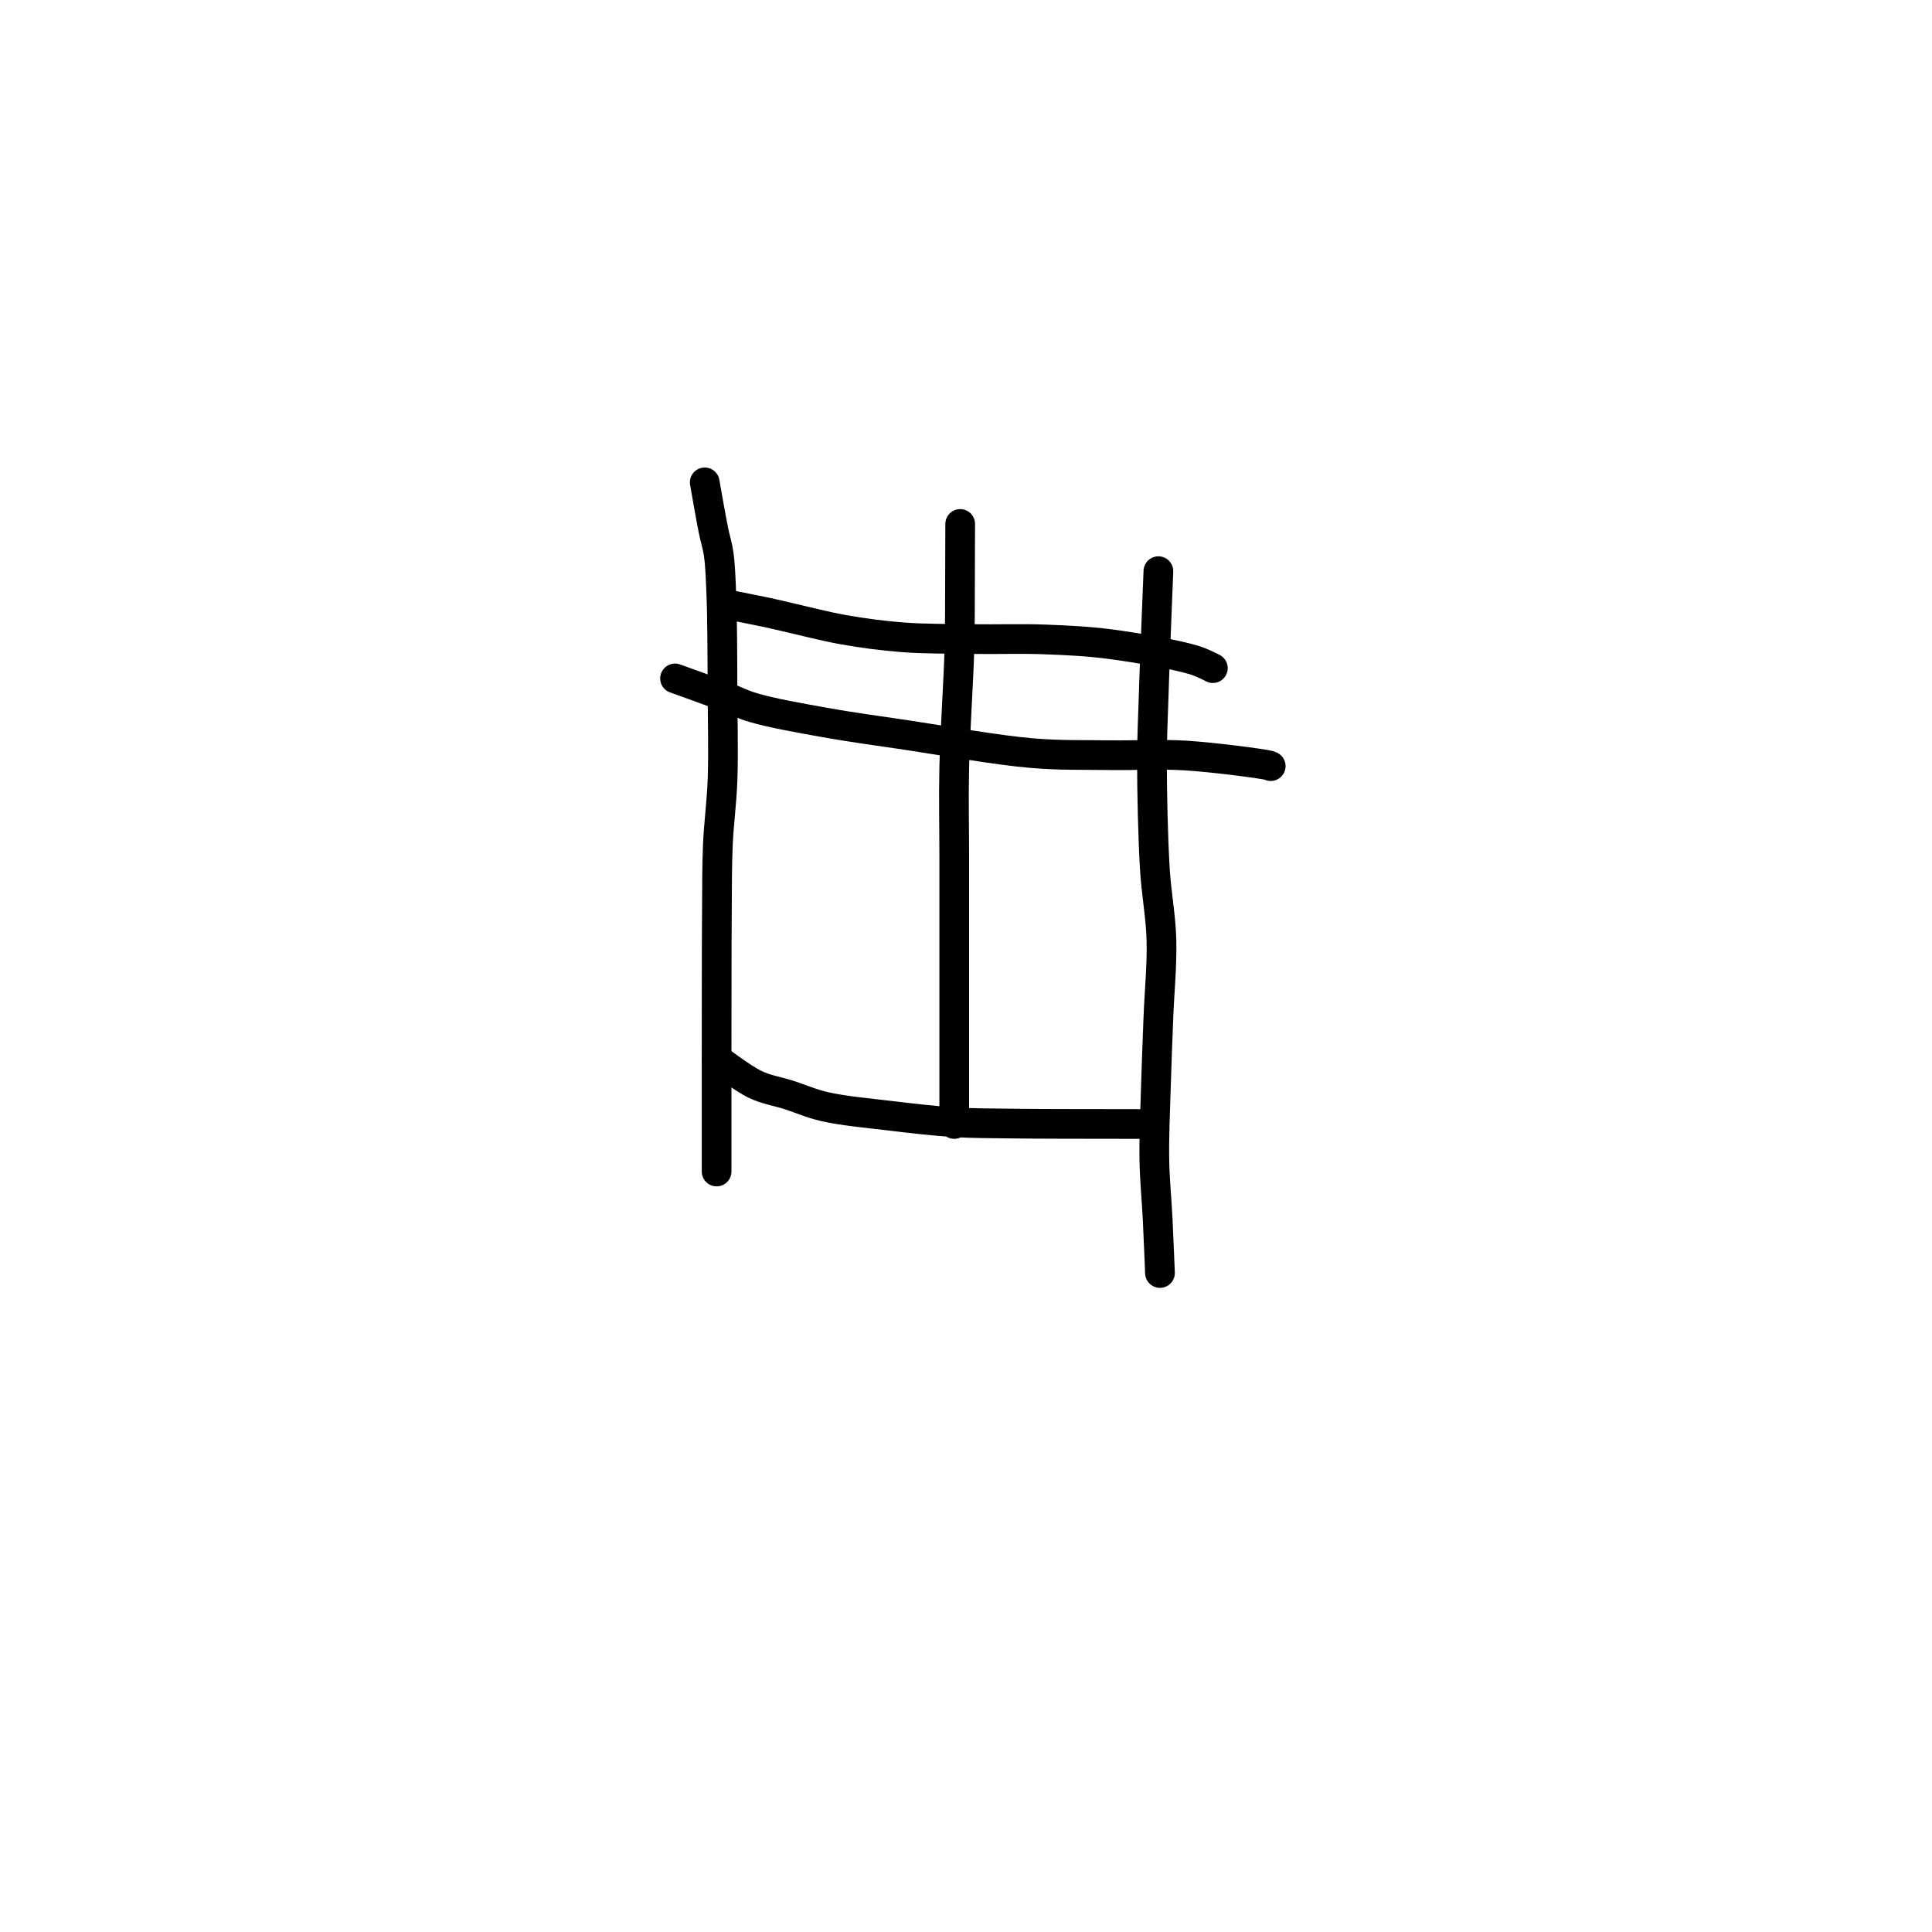 <?xml version="1.0" encoding="utf-8"?>
<!-- Generator: SketchAPI 2022.10.18.0 https://api.sketch.io -->
<svg version="1.1" xmlns="http://www.w3.org/2000/svg" xmlns:xlink="http://www.w3.org/1999/xlink" xmlns:sketchjs="https://sketch.io/dtd/" sketchjs:metadata="eyJuYW1lIjoiRHJhd2luZy0xNC5za2V0Y2hwYWQiLCJzdXJmYWNlIjp7ImlzUGFpbnQiOnRydWUsIm1ldGhvZCI6ImZpbGwiLCJibGVuZCI6Im5vcm1hbCIsImVuYWJsZWQiOnRydWUsIm9wYWNpdHkiOjEsInR5cGUiOiJwYXR0ZXJuIiwicGF0dGVybiI6eyJ0eXBlIjoicGF0dGVybiIsInJlZmxlY3QiOiJuby1yZWZsZWN0IiwicmVwZWF0IjoicmVwZWF0Iiwic21vb3RoaW5nIjpmYWxzZSwic3JjIjoidHJhbnNwYXJlbnRMaWdodCIsInN4IjoxLCJzeSI6MSwieDAiOjAuNSwieDEiOjEsInkwIjowLjUsInkxIjoxfSwiaXNGaWxsIjp0cnVlfSwiY2xpcFBhdGgiOnsiZW5hYmxlZCI6dHJ1ZSwic3R5bGUiOnsic3Ryb2tlU3R5bGUiOiJibGFjayIsImxpbmVXaWR0aCI6MX19LCJkZXNjcmlwdGlvbiI6Ik1hZGUgd2l0aCBTa2V0Y2hwYWQiLCJtZXRhZGF0YSI6e30sImV4cG9ydERQSSI6NzIsImV4cG9ydEZvcm1hdCI6InBuZyIsImV4cG9ydFF1YWxpdHkiOjAuOTUsInVuaXRzIjoicHgiLCJ3aWR0aCI6NjAwLCJoZWlnaHQiOjYwMCwicGFnZXMiOlt7IndpZHRoIjo2MDAsImhlaWdodCI6NjAwfV0sInV1aWQiOiI5MGY3MjliOC01NGI0LTQ1YTItOGI2NC02N2U3ZDk1M2MwOTkifQ==" width="600" height="600" viewBox="0 0 600 600">
<path style="fill: none; stroke: #000000; mix-blend-mode: source-over; stroke-dasharray: none; stroke-dashoffset: 0; stroke-linecap: round; stroke-linejoin: round; stroke-miterlimit: 4; stroke-opacity: 1; stroke-width: 5;" sketchjs:tool="pencil" d="M0 0 C0 0 1.013 5.831 1.46 8.05 1.777 9.624 2.132 10.539 2.35 12.07 2.633 14.06 2.702 16.691 2.8 19.01 2.899 21.335 2.908 23.523 2.94 26 2.976 28.811 2.979 31.619 2.99 35 3.004 39.365 3.164 45.389 3 50 2.86 53.956 2.368 57.339 2.21 61.01 2.052 64.673 2.083 68.256 2.05 72 2.015 75.912 2.018 80 2.01 84 2.002 88 2.002 91.777 2 96 1.998 100.721 2 107.34 2 111 2 113.113 2 116 2 116 " transform="matrix(1.845,8.193662820313458e-15,-8.19366282031345e-15,1.845,218.859,149.804)"/>
<path style="fill: none; stroke: #000000; mix-blend-mode: source-over; stroke-dasharray: none; stroke-dashoffset: 0; stroke-linecap: round; stroke-linejoin: round; stroke-miterlimit: 4; stroke-opacity: 1; stroke-width: 5;" sketchjs:tool="pencil" d="M0 0 C0 0 4.336 3.306 6.5 4.34 8.382 5.239 10.232 5.49 12.14 6.1 14.114 6.731 15.824 7.531 18.15 8.07 21.216 8.781 25.39 9.152 29.03 9.59 32.68 10.029 36.538 10.482 40.02 10.7 43.16 10.897 46.005 10.873 49 10.92 51.998 10.967 54.725 10.967 58 10.98 61.936 10.996 68.558 10.998 71 11 71.958 11.001 73 11 73 11 " transform="matrix(1.845,8.193662820313458e-15,-8.19366282031345e-15,1.845,222.549,328.774)"/>
<path style="fill: none; stroke: #000000; mix-blend-mode: source-over; stroke-dasharray: none; stroke-dashoffset: 0; stroke-linecap: round; stroke-linejoin: round; stroke-miterlimit: 4; stroke-opacity: 1; stroke-width: 5;" sketchjs:tool="pencil" d="M5 118 C5 118 4.526 112.071 4.25 108.99 3.959 105.743 3.491 102.478 3.29 98.99 3.071 95.179 3.107 90.998 3.06 87 3.013 83.001 3.02 79.08 3.01 75 3 70.753 3.282 66.24 3 62 2.727 57.903 1.841 54.389 1.4 49.97 0.863 44.585 0.409 37.111 0.2 31.99 0.044 28.177 0.081 25.145 0.05 22 0.022 19.185 0.018 16.578 0.01 14 0.002 11.589 0.002 9.138 0 7 -0.001 5.193 0 3.291 0 2 0 1.183 0 0 0 0 " transform="matrix(1.844,0.074,-0.074,1.844,359.751,177.383)"/>
<path style="fill: none; stroke: #000000; mix-blend-mode: source-over; stroke-dasharray: none; stroke-dashoffset: 0; stroke-linecap: round; stroke-linejoin: round; stroke-miterlimit: 4; stroke-opacity: 1; stroke-width: 5;" sketchjs:tool="pencil" d="M0.05 101 C0.05 101 0.05 95.745 0.05 93 0.05 90.088 0.05 87.275 0.05 84 0.05 80.064 0.05 75.488 0.05 71 0.05 66.179 0.05 61 0.05 56 0.05 51 -0.066 46.358 0.05 41 0.185 34.811 0.771 26.679 0.92 21 1.031 16.79 1.001 13.254 1.02 10 1.036 7.404 1.034 4.846 1.04 3 1.044 1.791 1.05 0 1.05 0 " transform="matrix(1.845,8.193662820313458e-15,-8.19366282031345e-15,1.845,296.256,162.72)"/>
<path style="fill: none; stroke: #000000; mix-blend-mode: source-over; stroke-dasharray: none; stroke-dashoffset: 0; stroke-linecap: round; stroke-linejoin: round; stroke-miterlimit: 4; stroke-opacity: 1; stroke-width: 5;" sketchjs:tool="pencil" d="M0 0 C0 0 5.038 0.977 7.06 1.41 8.59 1.738 9.473 1.967 11.08 2.33 13.481 2.873 16.984 3.798 20.07 4.34 23.29 4.906 26.542 5.353 30.02 5.62 33.821 5.911 38.005 5.86 42 5.92 45.998 5.98 50.089 5.828 54 5.98 57.751 6.126 61.133 6.274 65.01 6.78 69.422 7.356 76.06 8.527 79.05 9.44 80.524 9.89 82.24 10.81 82.24 10.81 " transform="matrix(1.845,8.193662820313458e-15,-8.19366282031345e-15,1.845,224.93,187.55)"/>
<path style="fill: none; stroke: #000000; mix-blend-mode: source-over; stroke-dasharray: none; stroke-dashoffset: 0; stroke-linecap: round; stroke-linejoin: round; stroke-miterlimit: 4; stroke-opacity: 1; stroke-width: 5;" sketchjs:tool="pencil" d="M0 0 C0 0 5.789 2.072 8.18 2.97 10.061 3.677 11.142 4.31 13.2 4.92 16.287 5.834 20.934 6.644 25.06 7.39 29.518 8.197 33.906 8.775 39.04 9.54 45.326 10.477 53.858 12.043 60.03 12.57 64.858 12.982 68.674 12.852 73 12.92 77.33 12.988 81.593 12.708 86 12.98 90.593 13.263 98.923 14.351 100.02 14.65 100.173 14.692 100.27 14.76 100.27 14.76 " transform="matrix(1.845,9.832395384376146e-15,-9.832395384376141e-15,1.845,209.634,210.691)"/>
</svg>